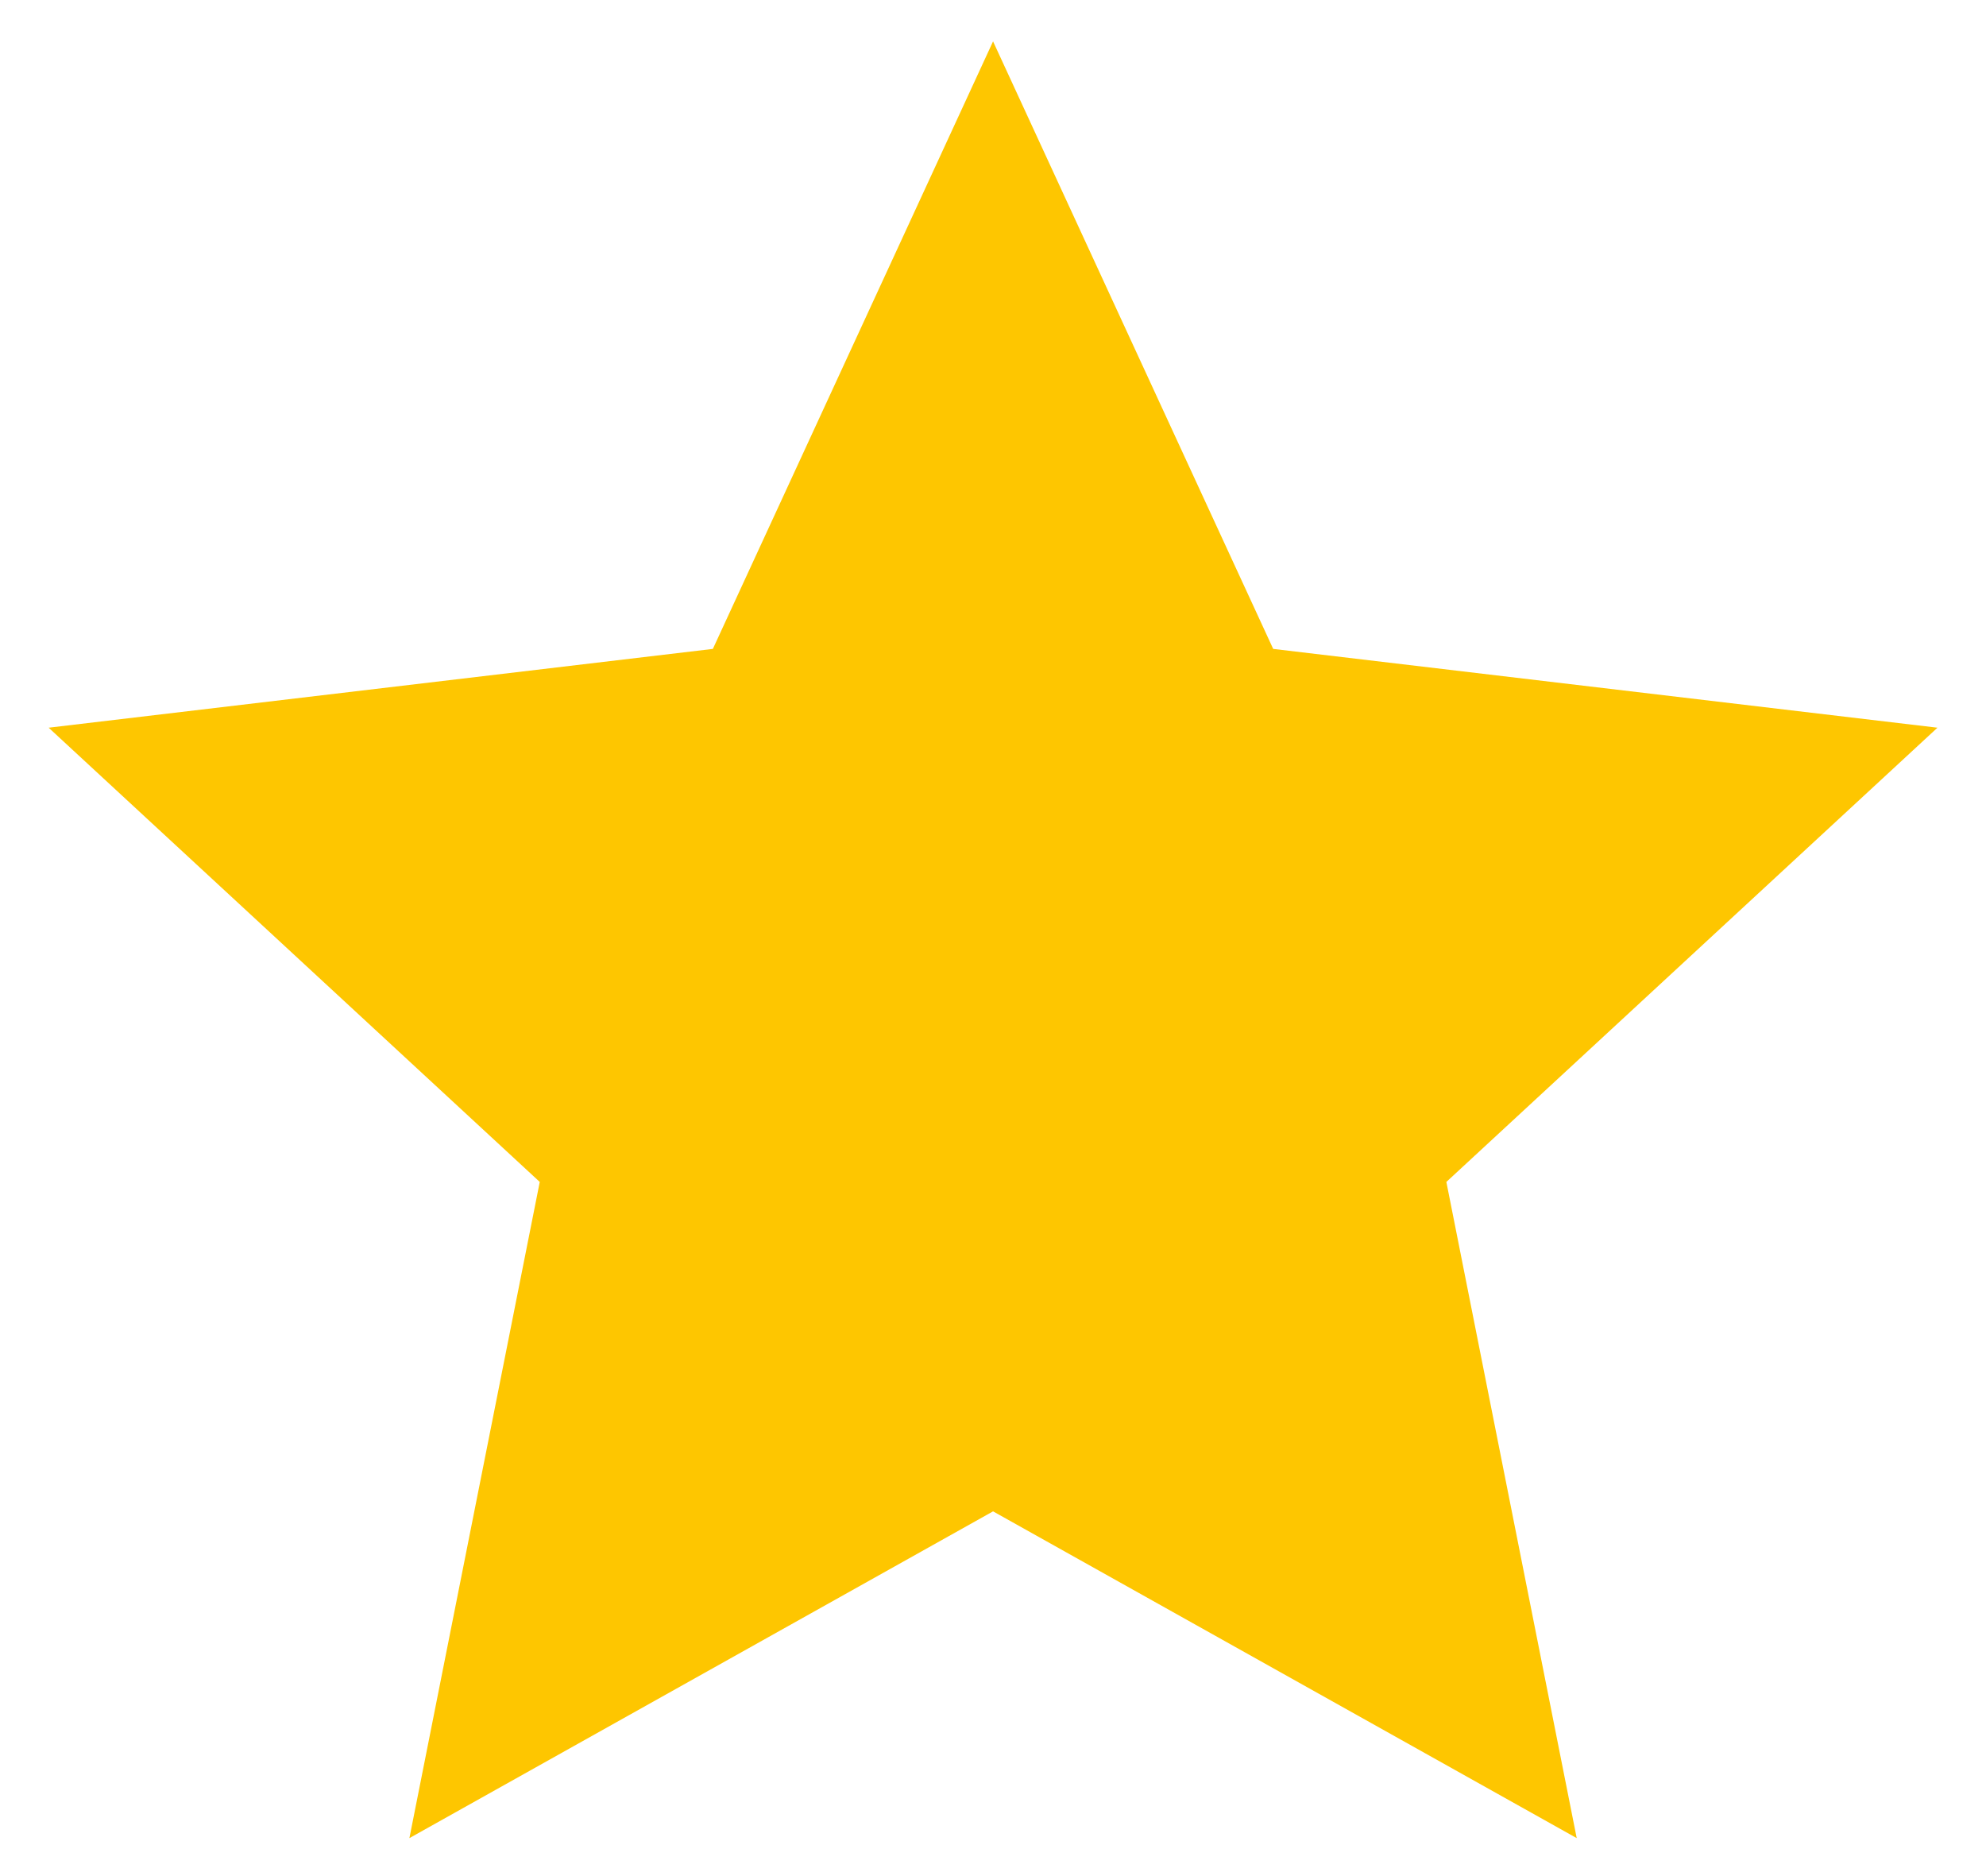 <svg width="36" height="34" viewBox="0 0 36 34" fill="none" xmlns="http://www.w3.org/2000/svg" xmlns:xlink="http://www.w3.org/1999/xlink">
<path d="M18.001,27.39L7.421,33.312L9.784,21.42L0.882,13.188L12.922,11.76L18.001,0.75L23.079,11.76L35.12,13.188L26.218,21.42L28.581,33.312L18.001,27.39Z" fill="#FEC600"/>
</svg>
